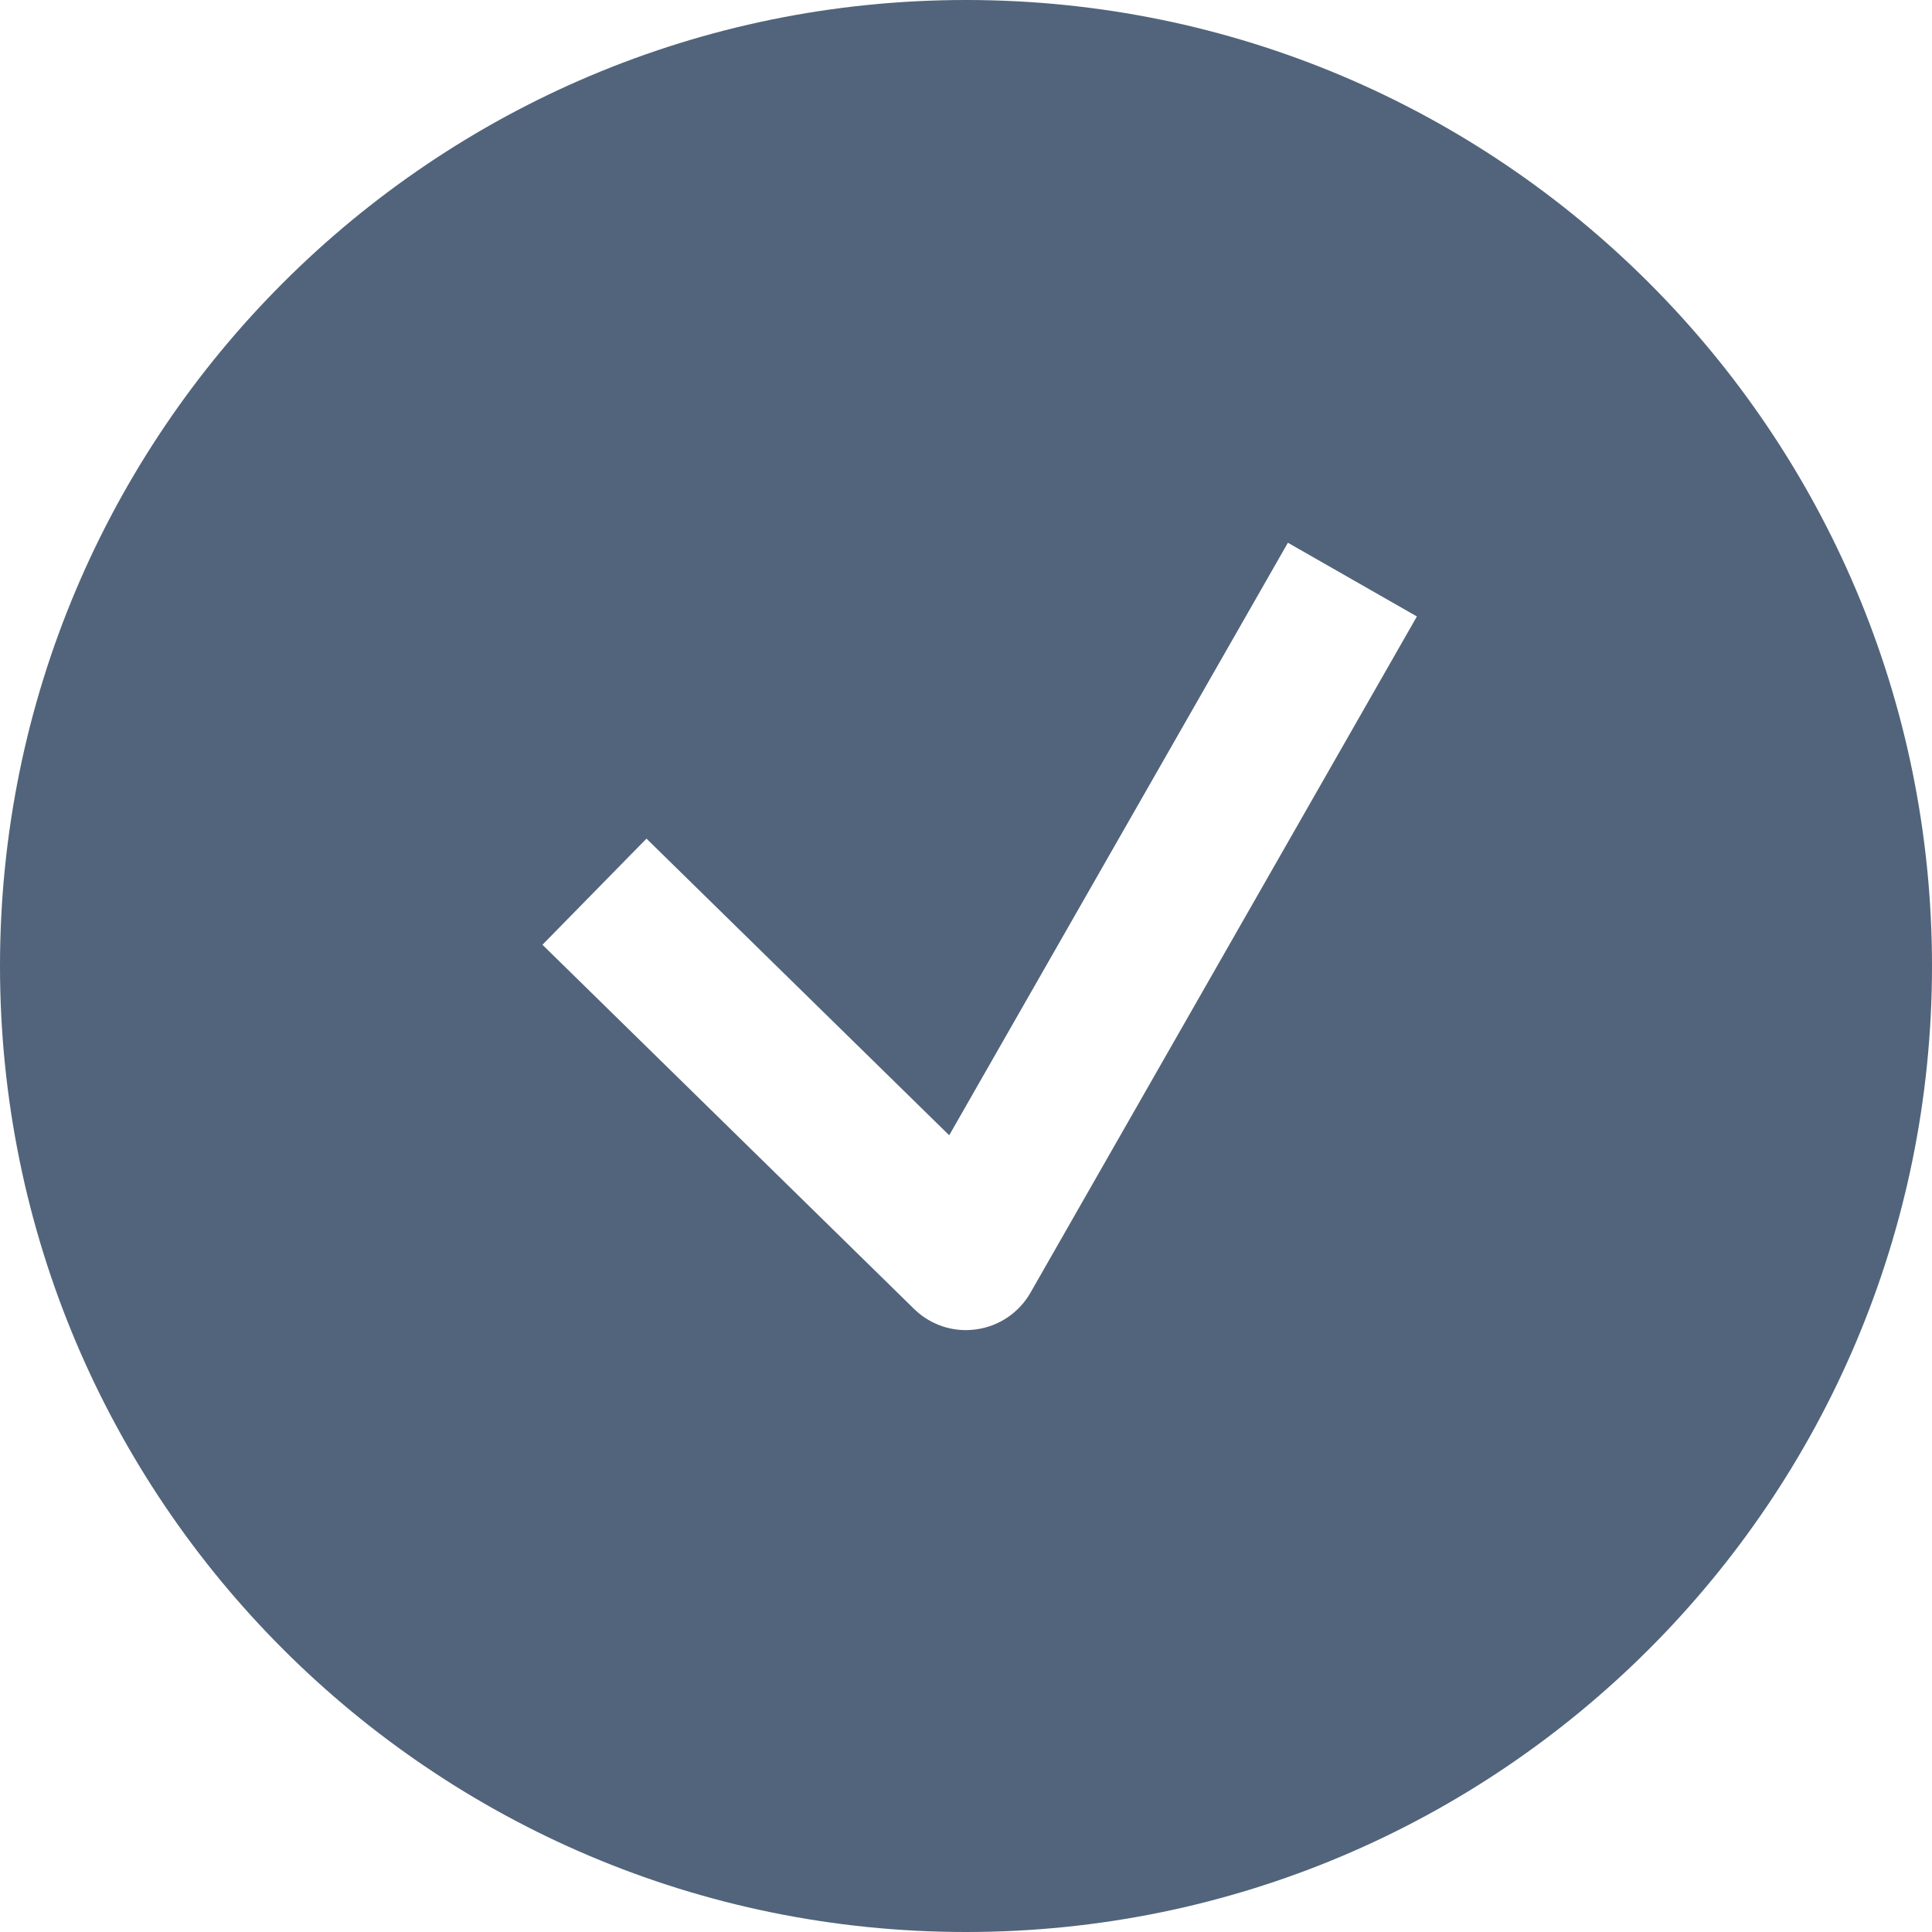 <svg width="13" height="13" viewBox="0 0 13 13" fill="none" xmlns="http://www.w3.org/2000/svg">
<path fill-rule="evenodd" clip-rule="evenodd" d="M6.5 13C10.09 13 13 10.09 13 6.5C13 2.91 10.09 0 6.5 0C2.91 0 0 2.91 0 6.5C0 10.09 2.91 13 6.5 13ZM6.934 8.698L9.534 4.148L8.666 3.652L6.387 7.639L4.35 5.643L3.65 6.357L6.15 8.807C6.261 8.916 6.415 8.967 6.569 8.945C6.722 8.924 6.857 8.833 6.934 8.698Z" fill="#51647B"/>
</svg>